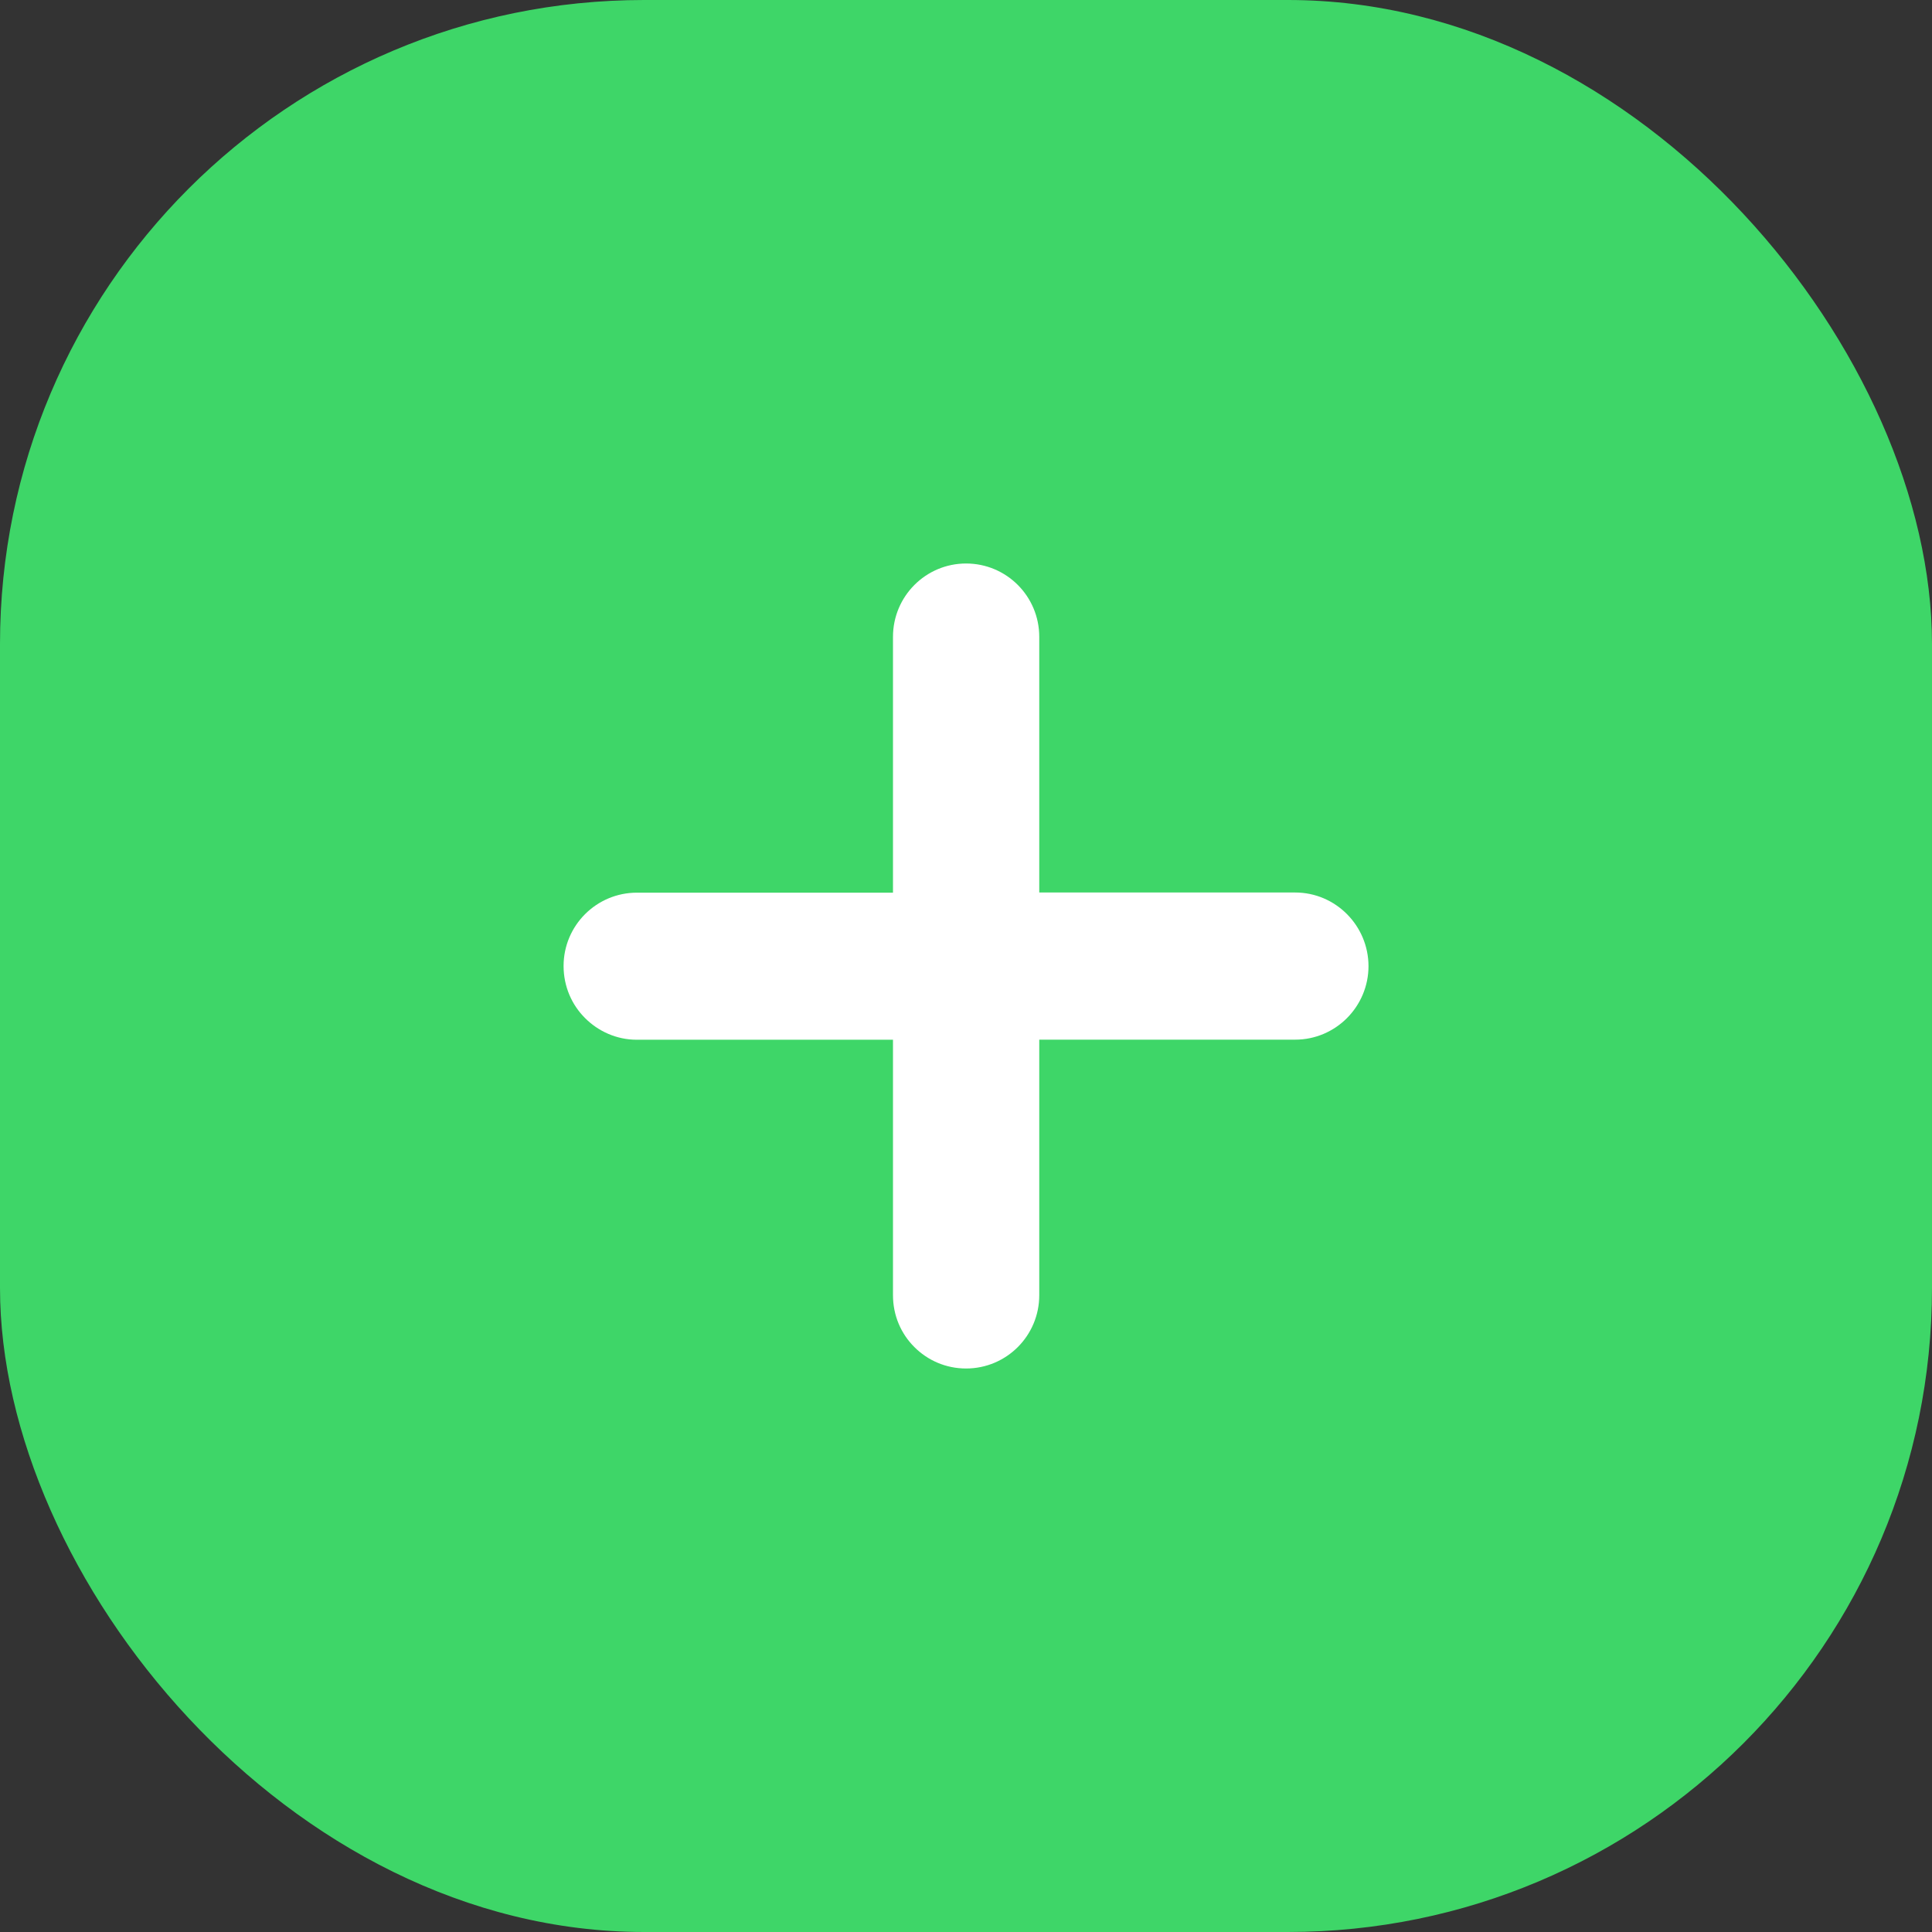 <svg width="24" height="24" viewBox="0 0 24 24" fill="none" xmlns="http://www.w3.org/2000/svg">
<rect x="0" y="0" width="24" height="24" fill="#333333" stroke="none"/>
<rect width="24" height="24" rx="8" fill="#3ED668"/>
<g clip-path="url(#clip0)">
<path d="M16.089 11.087H12.91V7.911C12.91 7.408 12.504 7 12.001 7C11.499 7 11.093 7.408 11.093 7.911V11.089H7.912C7.409 11.089 7.001 11.497 7.001 12C7.001 12.252 7.102 12.482 7.267 12.646C7.431 12.811 7.659 12.916 7.91 12.916H11.093V16.09C11.093 16.341 11.193 16.569 11.358 16.733C11.522 16.898 11.749 17 12.001 17C12.503 17 12.91 16.593 12.91 16.09V12.915H16.089C16.592 12.915 17 12.504 17 12.001C16.999 11.499 16.592 11.087 16.089 11.087Z" fill="white"/>
</g>
<defs>
<clipPath id="clip0">
<rect width="10" height="10" fill="white" transform="translate(7 7)"/>
</clipPath>
</defs>
</svg>
